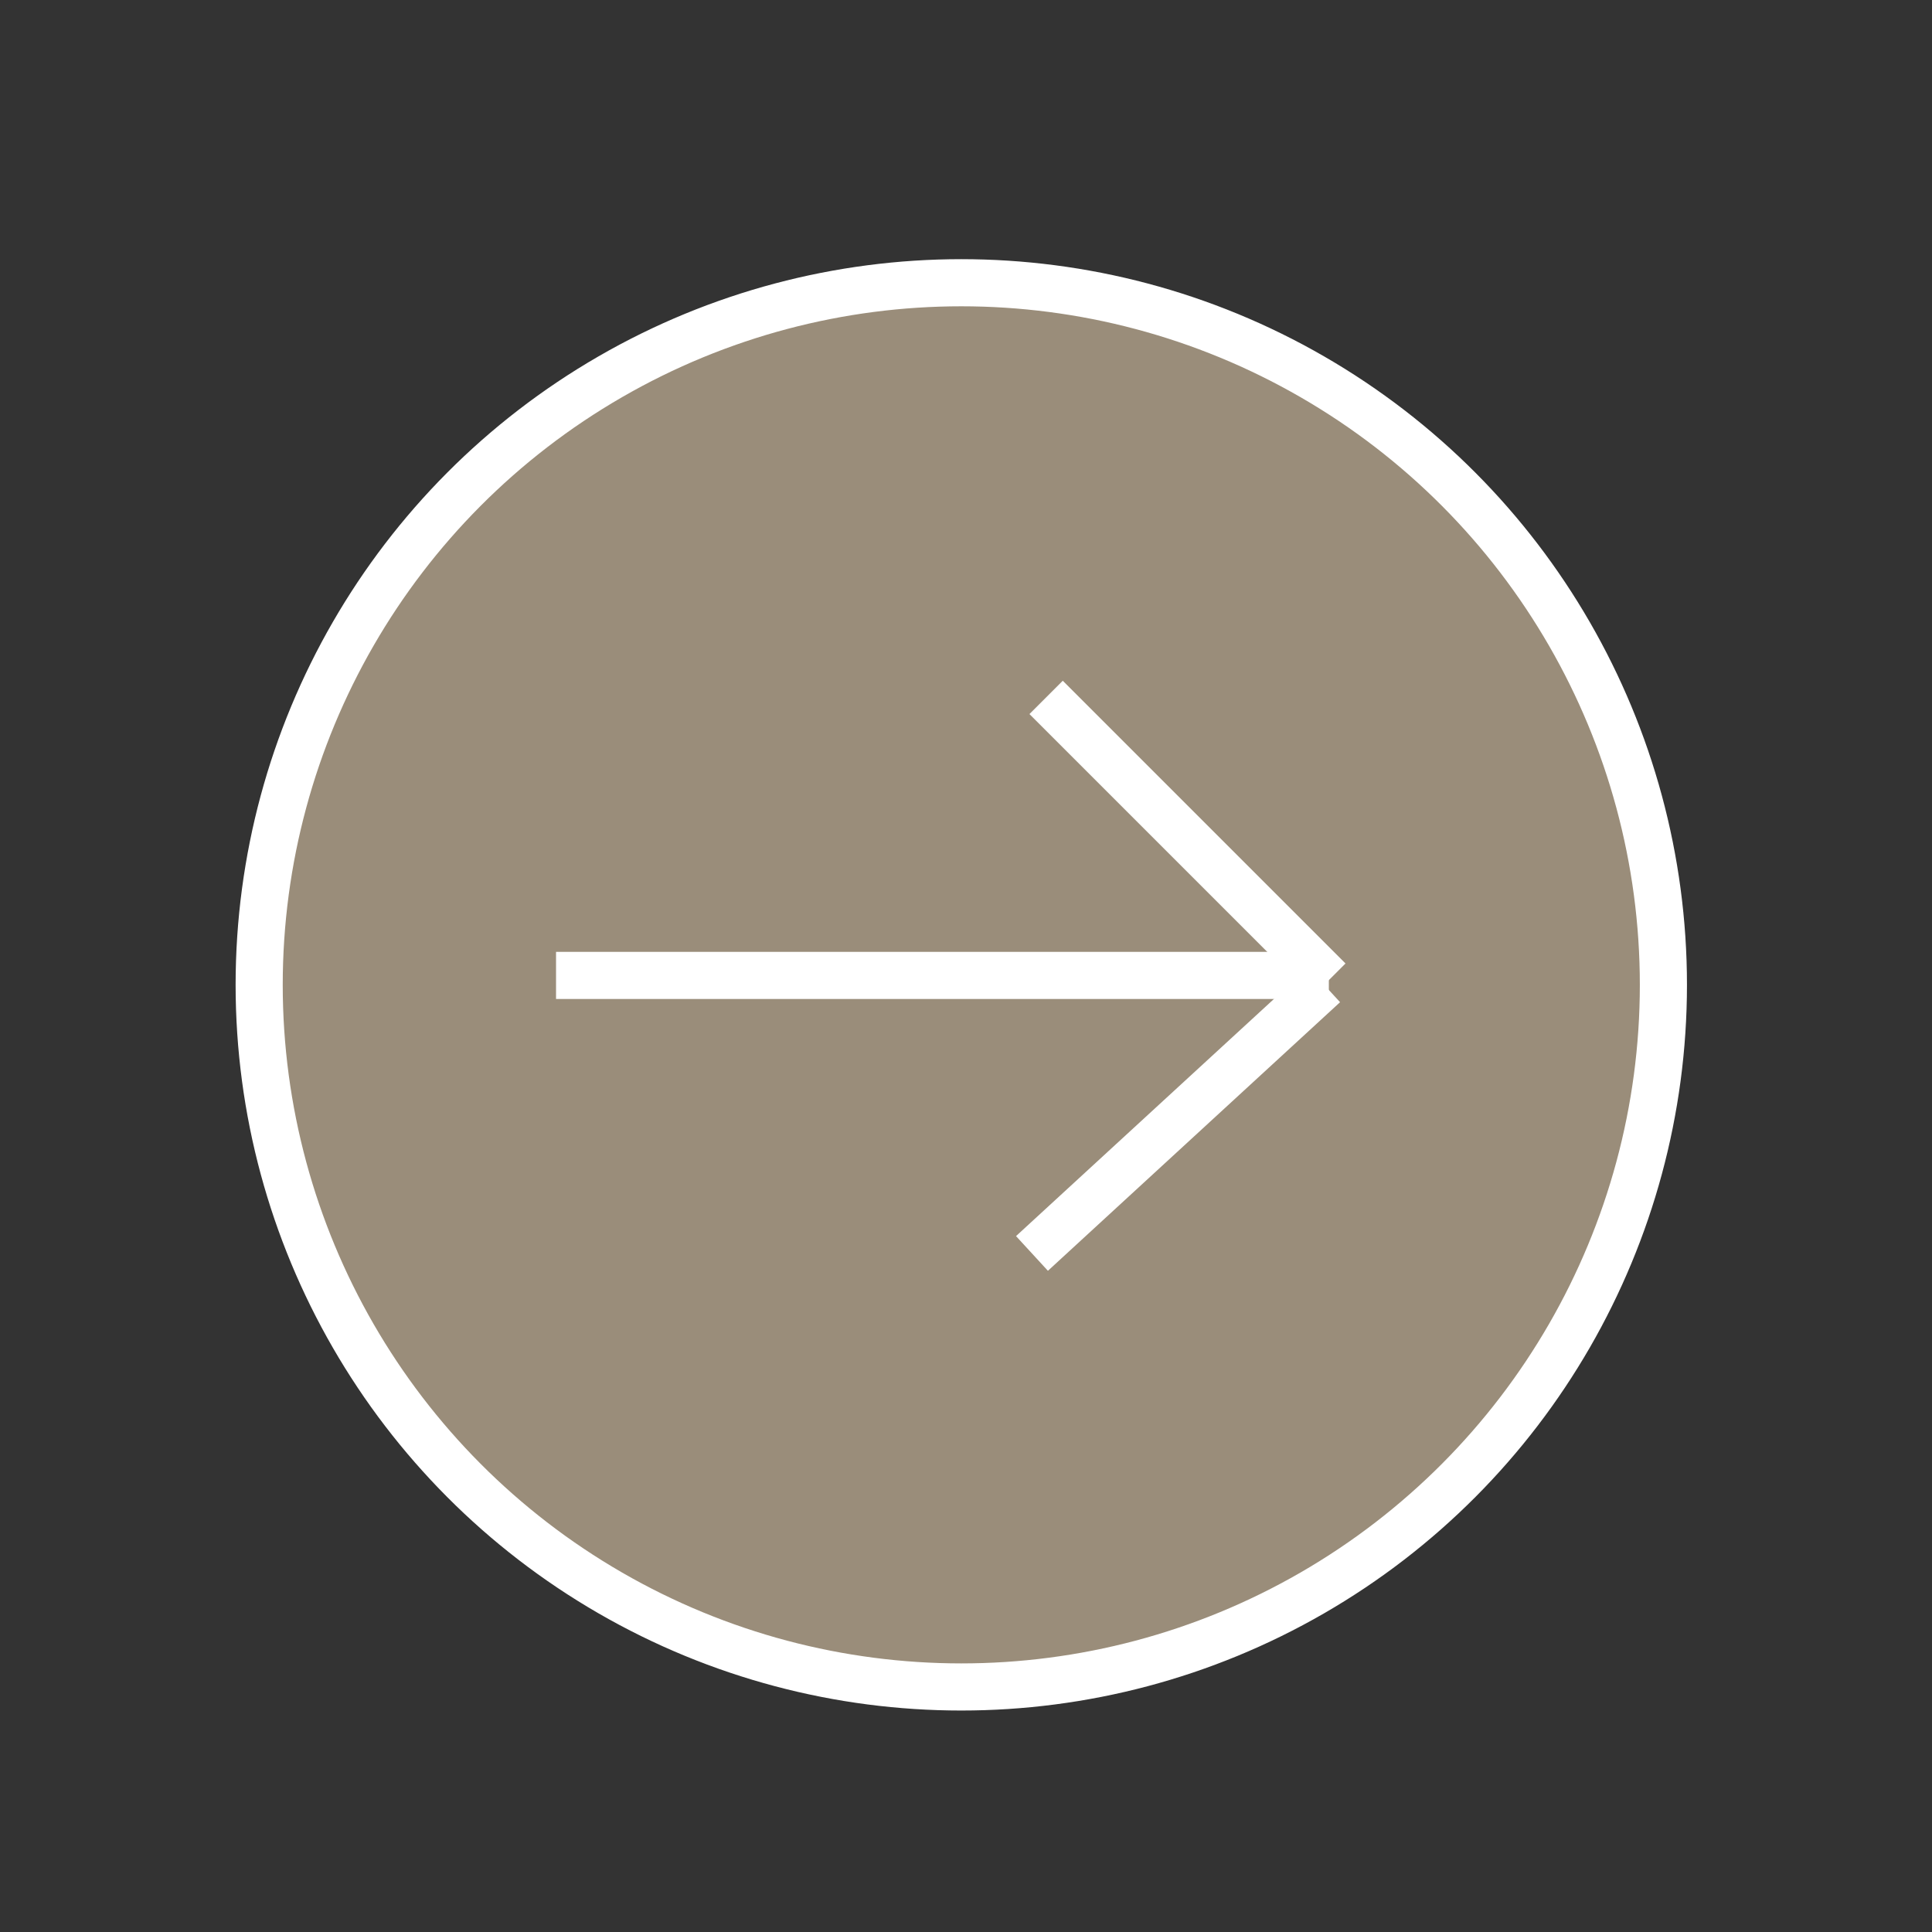 <?xml version="1.0" encoding="utf-8"?>
<!-- Generator: Adobe Illustrator 19.0.0, SVG Export Plug-In . SVG Version: 6.00 Build 0)  -->
<svg version="1.1" id="Layer_1" xmlns="http://www.w3.org/2000/svg" xmlns:xlink="http://www.w3.org/1999/xlink" x="0px" y="0px"
	 viewBox="-277 400.9 41 41" style="enable-background:new -277 400.9 41 41;" xml:space="preserve">
<rect x="-277" y="400.9" width="41" height="41" fill="#333333" stroke="none"/>
<style type="text/css">
	.st0{fill:#9A8D7A;stroke:#FFFFFF;}
</style>
<title>Group 19</title>
<g id="Group-33" transform="translate(-115, 898)">
	<g id="Group-19" transform="translate(751, 569)">
		<circle id="Oval" class="st0" cx="-892.6" cy="-1045.2" r="14.9"/>
		<g id="Group-40" transform="translate(9, 12)">
			<line id="Line-7-Copy" class="st0" x1="-910.2" y1="-1057.4" x2="-893.8" y2="-1057.4"/>
			<path id="Combined-Shape-Copy-3" class="st0" d="M-893.8-1057.3l-6-6 M-900.1-1051.5l6.2-5.7"/>
		</g>
	</g>
</g>
</svg>

